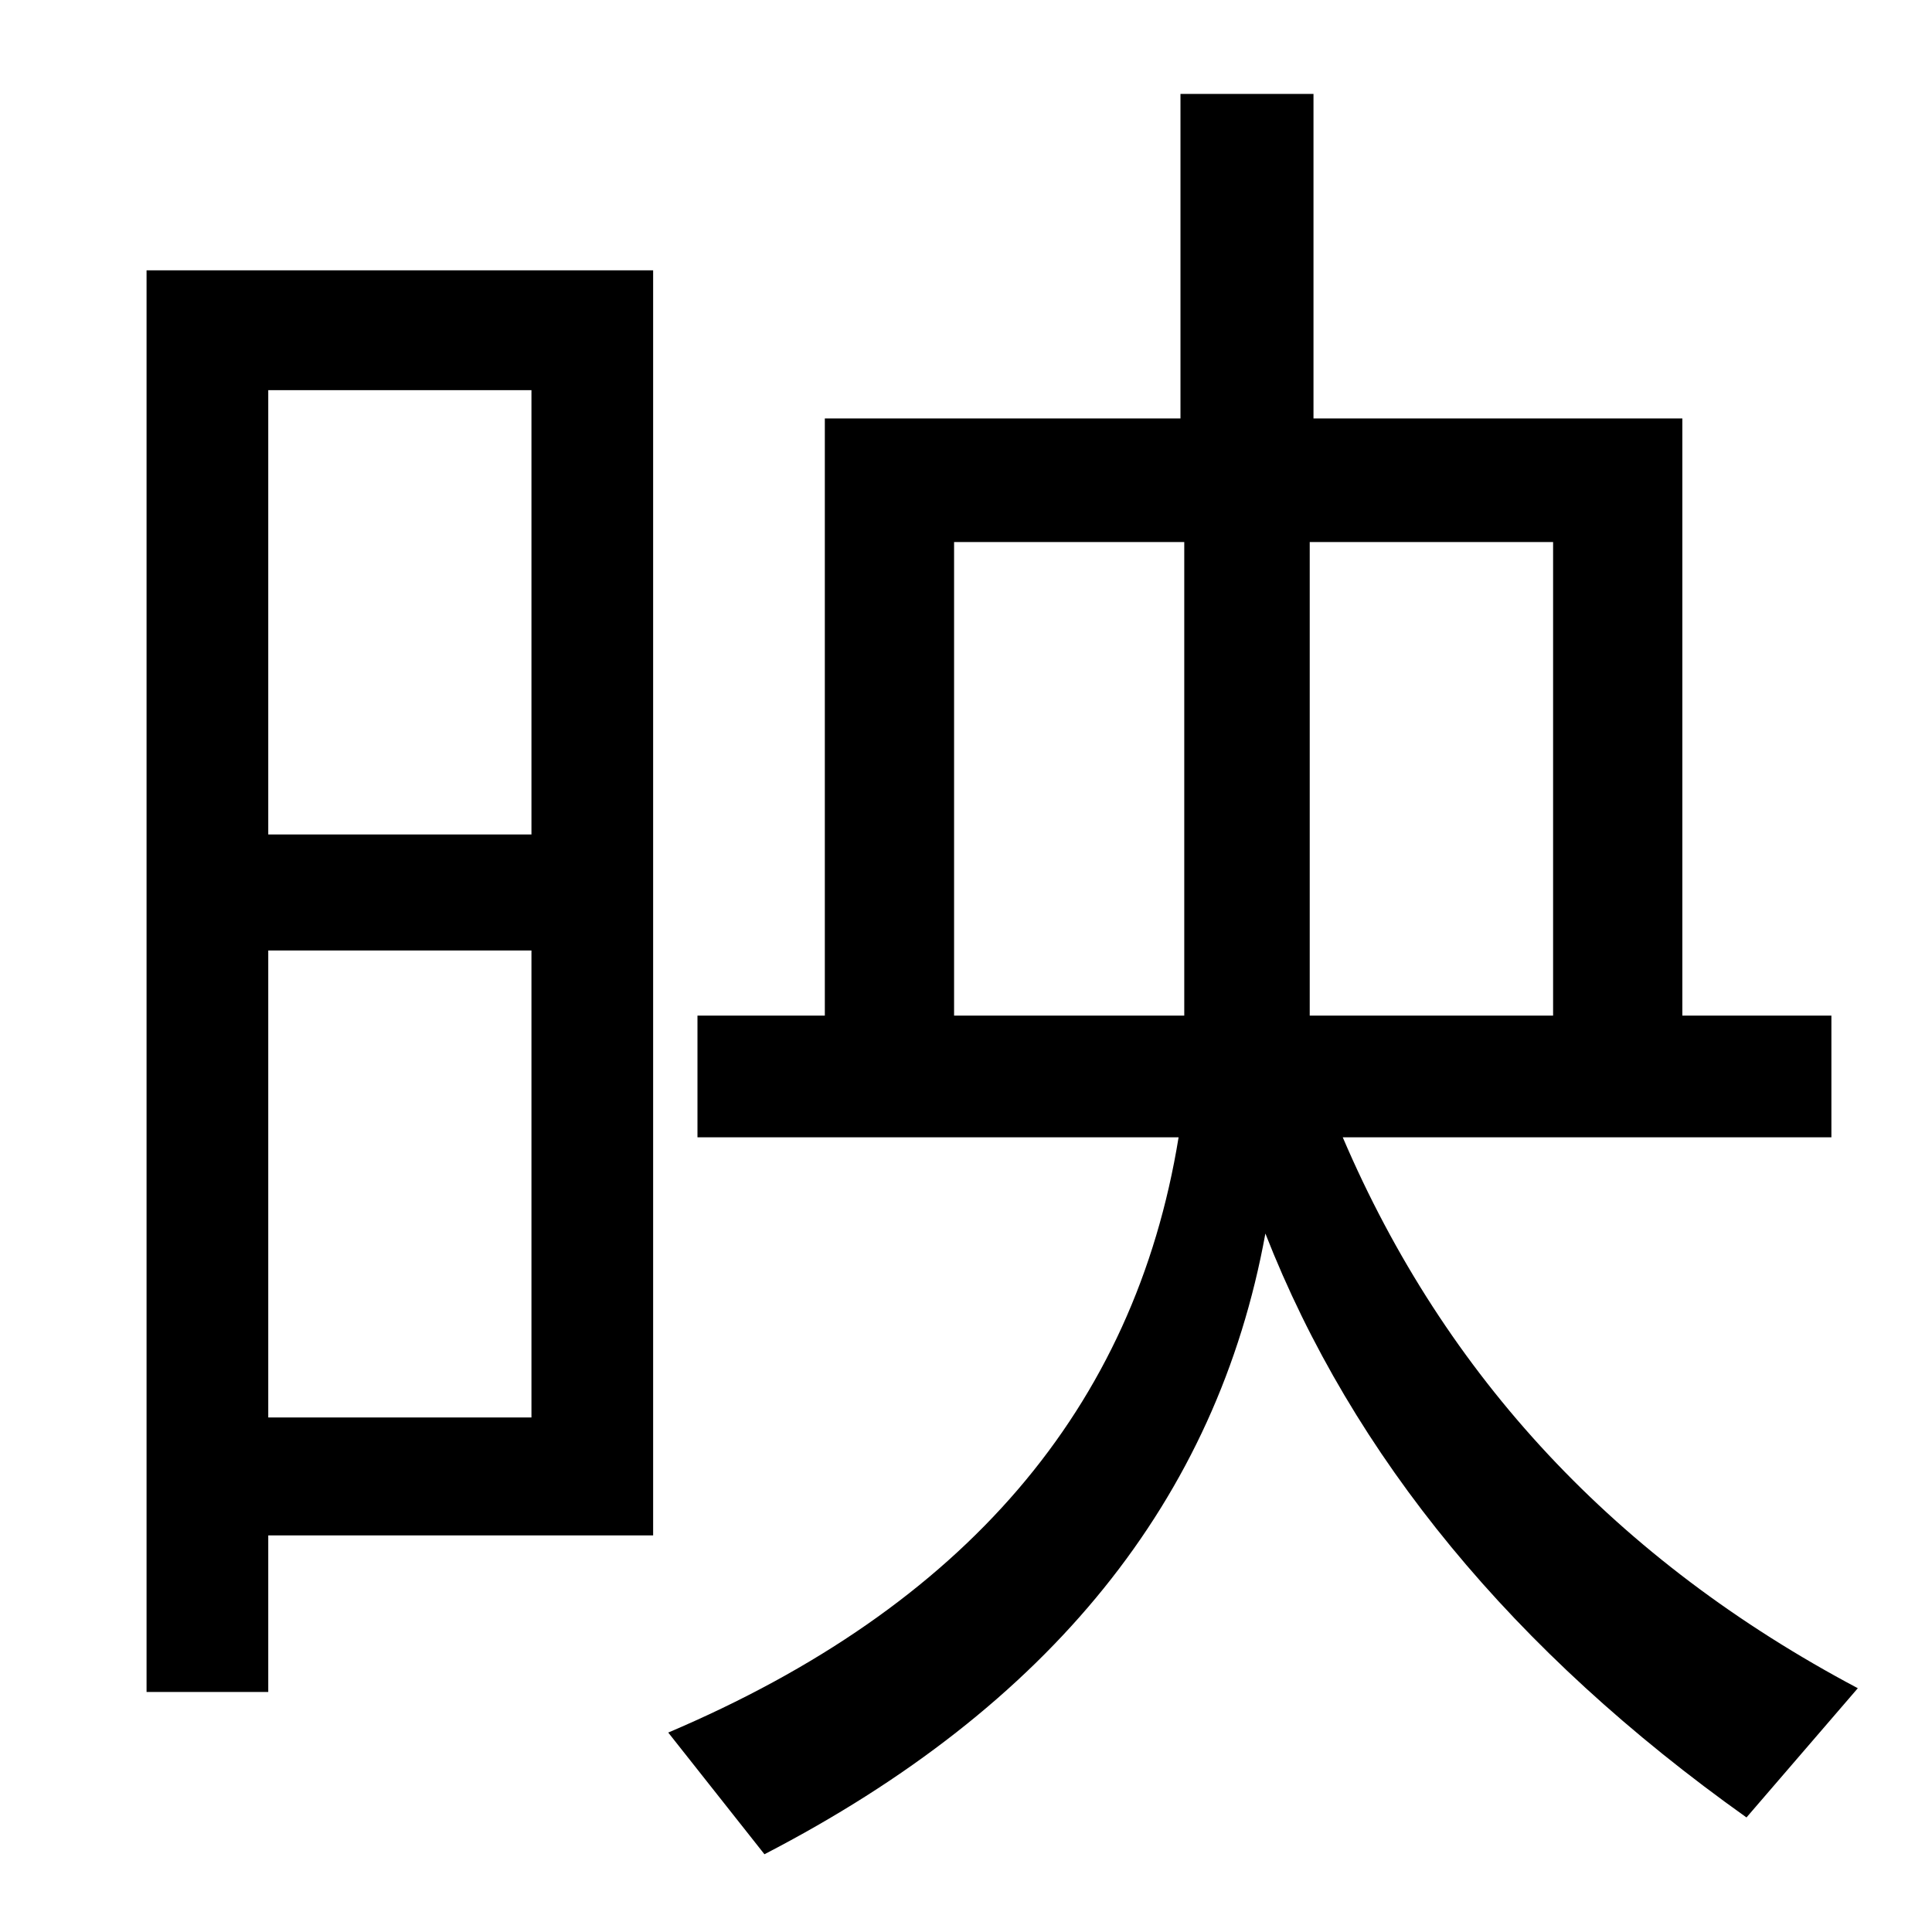 <?xml version="1.0" encoding="UTF-8" standalone="no"?>
<!DOCTYPE svg PUBLIC "-//W3C//DTD SVG 1.1//EN" "http://www.w3.org/Graphics/SVG/1.1/DTD/svg11.dtd">
<svg width="100%" height="100%" viewBox="0 0 100 100" version="1.1" xmlns="http://www.w3.org/2000/svg" xmlns:xlink="http://www.w3.org/1999/xlink" xml:space="preserve" style="fill-rule:evenodd;clip-rule:evenodd;stroke-linejoin:round;stroke-miterlimit:1.414;">
    <g transform="matrix(1,0,0,1,-28.854,39.851)">
        <path d="M98.354,19.015C103.66,31.418 112.547,40.923 125.014,47.531L119.252,54.22C107.175,45.627 98.875,35.552 94.35,23.996C91.843,37.765 83.201,48.475 68.422,56.125L63.442,49.826C78.774,43.315 87.579,33.045 89.858,19.015L64.955,19.015L64.955,12.716L71.547,12.716L71.547,-18.192L89.955,-18.192L89.955,-34.989L96.84,-34.989L96.84,-18.192L115.932,-18.192L115.932,12.716L123.647,12.716L123.647,19.015L98.354,19.015ZM90.151,-11.795L78.237,-11.795L78.237,12.716L90.151,12.716L90.151,-11.795ZM96.645,-11.795L96.645,12.716L109.242,12.716L109.242,-11.795L96.645,-11.795ZM62.66,-25.858L62.66,39.621L42.739,39.621L42.739,47.726L36.44,47.726L36.44,-25.858L62.66,-25.858ZM42.739,-19.657L42.739,3.341L56.362,3.341L56.362,-19.657L42.739,-19.657ZM42.739,9.347L42.739,33.517L56.362,33.517L56.362,9.347L42.739,9.347Z" style="fill-rule:nonzero;"/>
    </g>
</svg>
